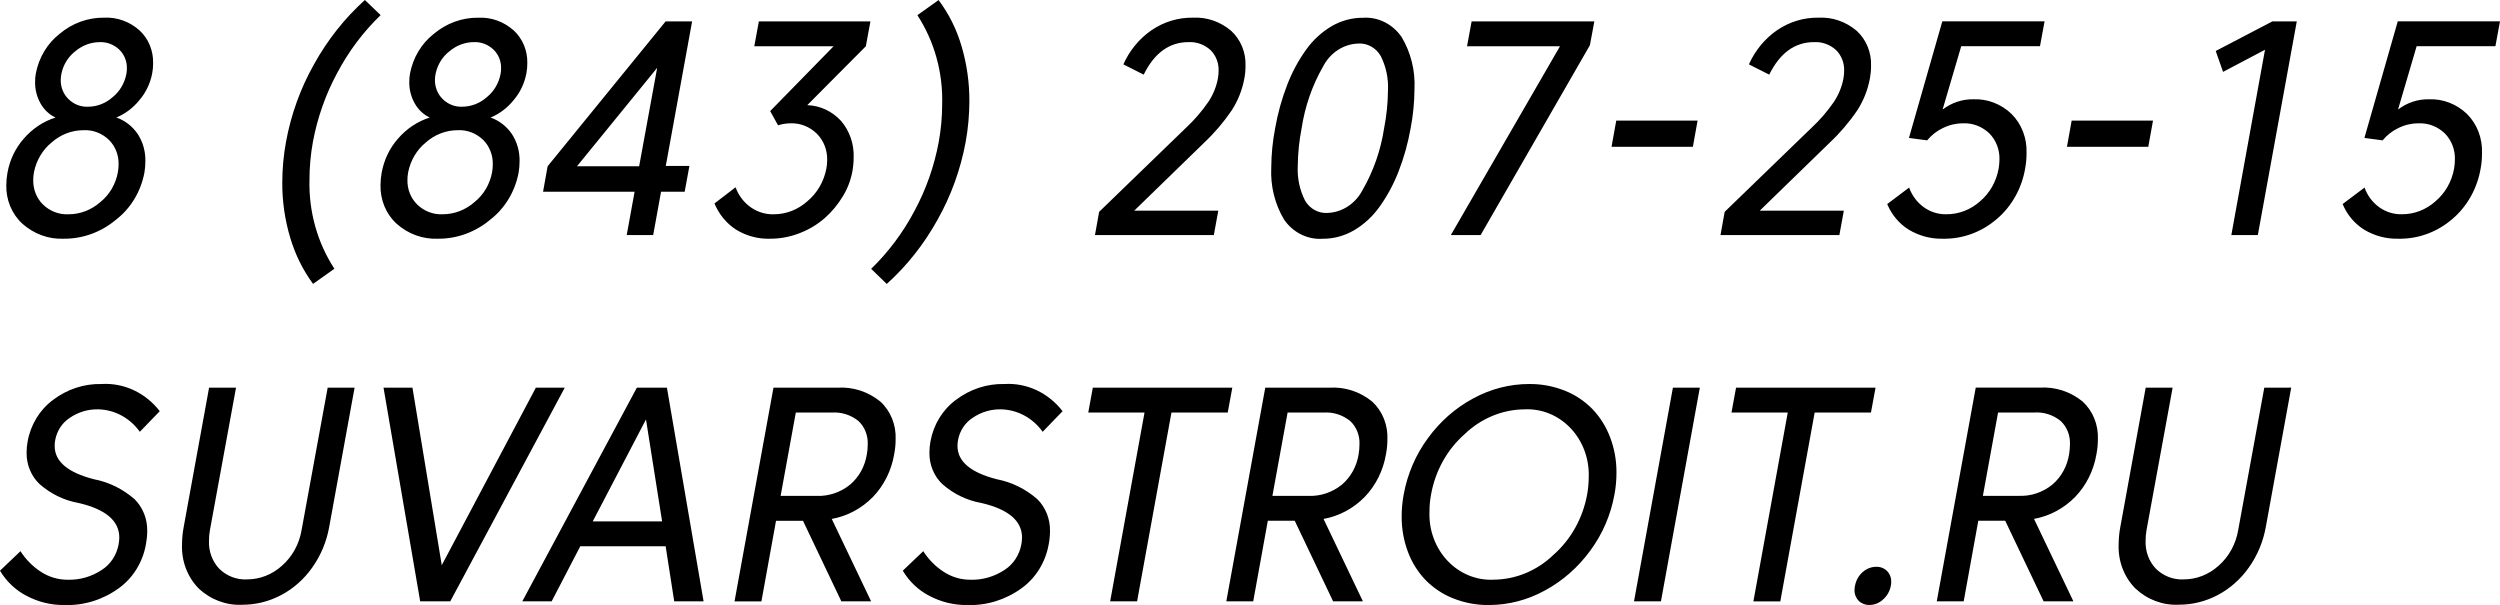 <svg width="157" height="38" viewBox="0 0 157 38" fill="none" xmlns="http://www.w3.org/2000/svg">
<path d="M4.011 14.991C3.062 15.035 2.132 14.698 1.403 14.047C1.076 13.747 0.816 13.374 0.642 12.954C0.468 12.533 0.383 12.077 0.396 11.617C0.397 11.36 0.421 11.103 0.468 10.851C0.611 10.045 0.968 9.3 1.496 8.704C2.036 8.079 2.724 7.622 3.488 7.381C3.096 7.199 2.767 6.891 2.548 6.499C2.317 6.094 2.198 5.628 2.204 5.155C2.202 4.974 2.217 4.795 2.249 4.618C2.438 3.618 2.97 2.729 3.742 2.126C4.537 1.455 5.525 1.097 6.539 1.11C7.351 1.068 8.148 1.356 8.769 1.915C9.043 2.169 9.262 2.485 9.408 2.84C9.554 3.194 9.625 3.579 9.616 3.966C9.618 4.185 9.598 4.404 9.556 4.618C9.436 5.237 9.163 5.809 8.764 6.276C8.372 6.767 7.872 7.146 7.308 7.379C7.851 7.566 8.324 7.934 8.657 8.429C8.977 8.925 9.142 9.517 9.129 10.119C9.13 10.364 9.11 10.607 9.068 10.848C8.843 12.034 8.207 13.086 7.287 13.795C6.354 14.578 5.199 15 4.011 14.991ZM5.253 8.177C4.517 8.173 3.803 8.447 3.238 8.95C2.671 9.412 2.279 10.076 2.132 10.82C2.102 10.978 2.087 11.138 2.087 11.299C2.08 11.588 2.131 11.876 2.236 12.142C2.342 12.409 2.499 12.648 2.699 12.844C3.133 13.264 3.705 13.484 4.29 13.457C5.028 13.461 5.743 13.187 6.309 12.684C6.876 12.228 7.265 11.565 7.402 10.822C7.432 10.658 7.447 10.491 7.447 10.323C7.454 10.036 7.404 9.75 7.3 9.485C7.196 9.219 7.04 8.981 6.842 8.785C6.408 8.367 5.837 8.148 5.253 8.176V8.177ZM5.522 6.702C6.092 6.702 6.643 6.488 7.078 6.098C7.517 5.745 7.82 5.234 7.933 4.66C7.958 4.541 7.97 4.418 7.968 4.296C7.973 4.074 7.933 3.854 7.851 3.651C7.769 3.447 7.646 3.265 7.492 3.117C7.154 2.796 6.712 2.627 6.259 2.647C5.704 2.649 5.165 2.85 4.731 3.218C4.289 3.557 3.978 4.056 3.858 4.622C3.83 4.751 3.815 4.883 3.814 5.015C3.81 5.24 3.85 5.462 3.932 5.668C4.014 5.875 4.136 6.06 4.29 6.213C4.455 6.378 4.649 6.506 4.86 6.59C5.072 6.673 5.297 6.712 5.522 6.702ZM17.96 8.914C18.276 7.187 18.874 5.532 19.727 4.026C20.57 2.503 21.648 1.142 22.915 0L23.904 0.949C22.812 2 21.887 3.233 21.166 4.601C20.444 5.941 19.932 7.398 19.65 8.914C19.508 9.693 19.436 10.486 19.435 11.28C19.382 13.276 19.93 15.238 21 16.877L19.66 17.828C19.022 16.962 18.536 15.979 18.226 14.929C17.889 13.803 17.72 12.629 17.727 11.447C17.729 10.597 17.807 9.749 17.96 8.914ZM27.511 14.991C26.562 15.035 25.632 14.698 24.904 14.047C24.576 13.748 24.316 13.374 24.142 12.954C23.968 12.533 23.884 12.077 23.896 11.617C23.898 11.36 23.922 11.103 23.968 10.851C24.112 10.045 24.469 9.3 24.997 8.704C25.537 8.079 26.225 7.622 26.989 7.381C26.597 7.199 26.268 6.89 26.049 6.499C25.818 6.095 25.698 5.63 25.703 5.157C25.701 4.977 25.716 4.797 25.748 4.62C25.937 3.62 26.469 2.732 27.241 2.128C28.037 1.458 29.024 1.099 30.038 1.112C30.85 1.071 31.647 1.359 32.269 1.917C32.543 2.172 32.761 2.488 32.907 2.842C33.054 3.197 33.125 3.582 33.115 3.969C33.117 4.188 33.097 4.406 33.055 4.621C32.936 5.239 32.662 5.812 32.264 6.279C31.872 6.77 31.371 7.149 30.807 7.382C31.35 7.569 31.823 7.937 32.156 8.431C32.476 8.927 32.641 9.518 32.629 10.119C32.63 10.364 32.61 10.607 32.568 10.848C32.343 12.034 31.707 13.086 30.787 13.795C29.854 14.578 28.699 15 27.511 14.991ZM28.753 8.177C28.017 8.173 27.303 8.447 26.738 8.95C26.171 9.412 25.779 10.076 25.632 10.82C25.602 10.978 25.587 11.138 25.587 11.299C25.58 11.588 25.631 11.875 25.736 12.141C25.842 12.407 26 12.646 26.199 12.842C26.633 13.262 27.205 13.482 27.79 13.456C28.528 13.459 29.243 13.185 29.809 12.682C30.376 12.226 30.765 11.564 30.902 10.822C30.932 10.658 30.947 10.491 30.947 10.323C30.954 10.036 30.904 9.75 30.8 9.485C30.696 9.219 30.54 8.981 30.342 8.785C29.908 8.367 29.337 8.148 28.753 8.176V8.177ZM29.023 6.701C29.592 6.701 30.142 6.487 30.578 6.097C31.017 5.743 31.321 5.232 31.433 4.658C31.458 4.539 31.47 4.416 31.469 4.294C31.474 4.072 31.434 3.852 31.352 3.649C31.269 3.445 31.147 3.263 30.992 3.115C30.654 2.794 30.212 2.625 29.76 2.645C29.205 2.647 28.666 2.848 28.231 3.216C27.789 3.555 27.479 4.054 27.359 4.62C27.33 4.749 27.315 4.881 27.314 5.013C27.31 5.238 27.351 5.46 27.433 5.666C27.515 5.873 27.637 6.058 27.791 6.211C27.955 6.376 28.149 6.504 28.36 6.588C28.572 6.673 28.797 6.711 29.023 6.702V6.701ZM34.104 12.04L34.391 10.441L41.802 1.342H43.465L41.811 10.419H43.295L42.998 12.039H41.514L41.02 14.761H39.358L39.853 12.039L34.104 12.04ZM36.235 10.441H40.138L41.271 4.259L36.235 10.441ZM51.893 10.605C51.928 10.424 51.946 10.239 51.947 10.055C51.955 9.746 51.901 9.44 51.791 9.155C51.68 8.87 51.514 8.613 51.303 8.401C51.078 8.179 50.814 8.007 50.526 7.894C50.238 7.781 49.932 7.731 49.626 7.745C49.367 7.748 49.109 7.789 48.861 7.869L48.367 6.977L52.351 2.904H47.369L47.657 1.342H54.663L54.375 2.904L50.696 6.604C51.505 6.628 52.272 6.989 52.832 7.61C53.357 8.228 53.636 9.04 53.61 9.873C53.609 10.172 53.582 10.47 53.53 10.764C53.426 11.321 53.223 11.851 52.931 12.326C52.625 12.836 52.248 13.292 51.812 13.68C51.343 14.091 50.813 14.413 50.242 14.632C49.64 14.872 49.001 14.994 48.358 14.992C47.608 15.015 46.867 14.816 46.218 14.416C45.622 14.03 45.151 13.458 44.869 12.777L46.194 11.761C46.38 12.271 46.71 12.708 47.137 13.011C47.565 13.315 48.07 13.47 48.583 13.457C49.366 13.461 50.124 13.165 50.719 12.624C51.322 12.119 51.738 11.402 51.893 10.601V10.605ZM60.643 8.917C60.323 10.646 59.724 12.302 58.871 13.811C58.029 15.332 56.953 16.692 55.688 17.832L54.708 16.883C55.795 15.83 56.717 14.597 57.437 13.231C58.159 11.891 58.671 10.434 58.952 8.918C59.095 8.138 59.167 7.345 59.168 6.551C59.224 4.555 58.679 2.594 57.612 0.953L58.943 0.004C59.587 0.862 60.075 1.841 60.382 2.889C60.717 4.017 60.884 5.195 60.877 6.378C60.873 7.229 60.795 8.078 60.644 8.914L60.643 8.917ZM75.617 8.965L71.228 13.231H76.508L76.229 14.761H68.764L69.025 13.304L74.493 8.013C75.011 7.53 75.478 6.989 75.885 6.398C76.178 5.96 76.382 5.463 76.483 4.936C76.511 4.778 76.526 4.618 76.528 4.457C76.538 4.211 76.497 3.965 76.408 3.738C76.32 3.51 76.186 3.306 76.015 3.139C75.632 2.794 75.14 2.618 74.639 2.645C73.434 2.645 72.496 3.326 71.824 4.687L70.547 4.042C70.936 3.171 71.545 2.431 72.305 1.905C73.083 1.371 73.992 1.094 74.918 1.11C75.784 1.064 76.637 1.357 77.315 1.934C77.612 2.205 77.848 2.544 78.004 2.926C78.161 3.308 78.234 3.722 78.218 4.139C78.219 4.402 78.195 4.666 78.146 4.924C78.015 5.639 77.747 6.318 77.36 6.918C76.853 7.667 76.269 8.353 75.618 8.962L75.617 8.965ZM80.078 8.055C80.243 7.119 80.497 6.203 80.838 5.323C81.139 4.541 81.535 3.804 82.016 3.131C82.448 2.522 82.995 2.017 83.622 1.648C84.225 1.295 84.903 1.112 85.591 1.116C86.059 1.084 86.526 1.177 86.951 1.389C87.375 1.6 87.743 1.921 88.02 2.324C88.604 3.299 88.887 4.446 88.829 5.601C88.824 6.426 88.743 7.248 88.587 8.055C88.422 8.992 88.166 9.907 87.822 10.787C87.518 11.569 87.121 12.306 86.64 12.979C86.208 13.588 85.661 14.093 85.034 14.462C84.431 14.815 83.753 14.998 83.065 14.994C82.598 15.027 82.132 14.933 81.708 14.723C81.284 14.513 80.917 14.192 80.641 13.791C80.059 12.819 79.778 11.678 79.835 10.527C79.84 9.695 79.922 8.866 80.079 8.051L80.078 8.055ZM81.742 8.055C81.589 8.834 81.508 9.626 81.5 10.422C81.46 11.179 81.619 11.932 81.958 12.598C82.105 12.85 82.313 13.055 82.56 13.191C82.807 13.327 83.083 13.389 83.361 13.372C83.814 13.356 84.256 13.216 84.643 12.963C85.03 12.711 85.349 12.357 85.569 11.934C86.254 10.747 86.713 9.428 86.922 8.052C87.075 7.276 87.156 6.487 87.164 5.694C87.204 4.935 87.046 4.178 86.706 3.509C86.558 3.256 86.348 3.051 86.1 2.915C85.851 2.779 85.573 2.716 85.294 2.735C84.841 2.75 84.4 2.891 84.014 3.143C83.627 3.395 83.309 3.75 83.091 4.173C82.409 5.36 81.951 6.678 81.742 8.051L81.742 8.055ZM92.417 1.345H100.124L99.846 2.84L92.984 14.761H91.114L97.967 2.905H92.13L92.417 1.345ZM106.312 9.221H101.204L101.501 7.572H106.609L106.312 9.221ZM114.902 8.963L110.514 13.229H115.793L115.513 14.761H108.048L108.309 13.304L113.777 8.013C114.295 7.53 114.762 6.989 115.169 6.398C115.462 5.96 115.666 5.463 115.767 4.936C115.795 4.778 115.81 4.618 115.812 4.457C115.822 4.211 115.781 3.965 115.692 3.738C115.604 3.51 115.47 3.306 115.299 3.139C114.916 2.794 114.424 2.618 113.923 2.645C112.718 2.645 111.78 3.326 111.108 4.687L109.831 4.042C110.221 3.171 110.829 2.431 111.589 1.905C112.367 1.371 113.276 1.094 114.202 1.11C115.068 1.064 115.921 1.357 116.599 1.934C116.896 2.205 117.132 2.544 117.288 2.926C117.445 3.308 117.518 3.722 117.502 4.139C117.503 4.402 117.479 4.666 117.43 4.924C117.299 5.639 117.031 6.318 116.644 6.918C116.137 7.667 115.553 8.353 114.901 8.962L114.902 8.963ZM122.006 14.991C121.261 15.01 120.525 14.815 119.875 14.426C119.274 14.055 118.799 13.491 118.517 12.814L119.893 11.779C120.073 12.281 120.394 12.712 120.813 13.012C121.231 13.312 121.727 13.467 122.231 13.455C123.007 13.461 123.759 13.171 124.352 12.638C124.954 12.129 125.366 11.406 125.512 10.601C125.546 10.412 125.564 10.219 125.566 10.026C125.576 9.72 125.525 9.416 125.416 9.132C125.308 8.849 125.144 8.593 124.936 8.382C124.482 7.944 123.884 7.714 123.272 7.745C122.837 7.744 122.408 7.845 122.013 8.042C121.635 8.221 121.298 8.485 121.024 8.815L119.882 8.662L121.978 1.339H128.399L128.111 2.901H123.165L121.995 6.879C122.561 6.447 123.242 6.221 123.938 6.235C124.815 6.2 125.671 6.53 126.325 7.155C126.64 7.469 126.886 7.851 127.048 8.277C127.211 8.702 127.285 9.16 127.266 9.618C127.268 9.933 127.241 10.248 127.184 10.557C126.975 11.817 126.342 12.952 125.404 13.75C124.444 14.578 123.241 15.018 122.006 14.991ZM134.912 9.221H129.804L130.101 7.572H135.209L134.912 9.221ZM142.71 1.342H144.238L141.792 14.761H140.128L142.242 3.125L139.607 4.515L139.148 3.202L142.71 1.342ZM150.606 14.991C149.861 15.01 149.124 14.815 148.475 14.426C147.874 14.055 147.399 13.491 147.117 12.814L148.493 11.779C148.672 12.281 148.994 12.712 149.412 13.012C149.831 13.312 150.326 13.467 150.831 13.455C151.608 13.461 152.361 13.17 152.954 12.636C153.556 12.127 153.968 11.405 154.114 10.601C154.149 10.412 154.167 10.219 154.168 10.026C154.178 9.72 154.127 9.416 154.019 9.132C153.91 8.849 153.747 8.593 153.539 8.382C153.085 7.944 152.487 7.714 151.875 7.745C151.44 7.744 151.01 7.845 150.616 8.042C150.238 8.221 149.901 8.485 149.627 8.815L148.485 8.662L150.58 1.339H157L156.712 2.901H151.765L150.596 6.879C151.162 6.447 151.843 6.221 152.539 6.235C153.416 6.2 154.272 6.53 154.926 7.155C155.241 7.469 155.489 7.853 155.652 8.279C155.814 8.705 155.888 9.164 155.869 9.623C155.871 9.939 155.844 10.253 155.788 10.563C155.578 11.822 154.945 12.957 154.007 13.755C153.046 14.582 151.841 15.02 150.606 14.991ZM0 35.839L1.286 34.614C1.622 35.138 2.059 35.58 2.568 35.908C3.075 36.239 3.66 36.412 4.255 36.407C5.004 36.43 5.743 36.218 6.381 35.798C6.655 35.626 6.891 35.393 7.075 35.117C7.259 34.84 7.386 34.525 7.447 34.193C7.474 34.051 7.489 33.906 7.492 33.761C7.492 32.707 6.638 31.982 4.929 31.585C4.033 31.428 3.193 31.021 2.492 30.406C2.229 30.16 2.019 29.855 1.878 29.514C1.736 29.173 1.665 28.803 1.67 28.43C1.669 28.201 1.69 27.973 1.731 27.749C1.915 26.687 2.484 25.746 3.314 25.127C4.206 24.444 5.283 24.089 6.381 24.116C7.073 24.074 7.764 24.207 8.398 24.503C9.033 24.8 9.593 25.252 10.032 25.822L8.782 27.116C8.475 26.688 8.081 26.338 7.63 26.094C7.178 25.85 6.681 25.718 6.175 25.707C5.538 25.69 4.911 25.877 4.376 26.245C4.144 26.396 3.944 26.596 3.787 26.834C3.631 27.072 3.523 27.341 3.469 27.625C3.444 27.751 3.432 27.88 3.433 28.009C3.433 28.98 4.257 29.677 5.906 30.098C6.838 30.276 7.712 30.705 8.446 31.344C8.705 31.599 8.911 31.911 9.049 32.258C9.187 32.605 9.254 32.98 9.246 33.357C9.244 33.634 9.217 33.91 9.165 34.181C9.066 34.737 8.865 35.267 8.574 35.74C8.282 36.213 7.905 36.62 7.465 36.937C6.46 37.667 5.263 38.038 4.048 37.996C3.221 38.007 2.404 37.808 1.664 37.416C0.983 37.066 0.406 36.519 0 35.839ZM22.268 24.346L20.676 33.079C20.511 34.017 20.141 34.9 19.597 35.658C19.084 36.381 18.421 36.967 17.659 37.37C16.898 37.772 16.058 37.981 15.208 37.979C14.204 38.028 13.222 37.658 12.47 36.947C12.121 36.592 11.848 36.161 11.669 35.684C11.49 35.208 11.409 34.695 11.431 34.182C11.433 33.812 11.469 33.442 11.539 33.079L13.13 24.347H14.822L13.185 33.28C13.143 33.504 13.123 33.732 13.124 33.961C13.11 34.287 13.161 34.613 13.274 34.917C13.386 35.221 13.557 35.496 13.776 35.725C14.245 36.18 14.865 36.417 15.498 36.386C16.31 36.391 17.096 36.084 17.713 35.522C18.36 34.953 18.795 34.158 18.941 33.279L20.578 24.345L22.268 24.346ZM25.902 24.346L27.743 35.494L33.652 24.346H35.467L28.276 37.765H26.387L24.085 24.346H25.902ZM44.185 37.765H42.341L41.802 34.305H36.442L34.643 37.765H32.8L39.994 24.346H41.883L44.185 37.765ZM37.224 32.743H41.58L40.568 26.34L37.224 32.743ZM50.428 32.705H48.734L47.817 37.766H46.128L48.574 24.346H52.594C53.559 24.284 54.513 24.591 55.283 25.214C55.603 25.506 55.856 25.873 56.022 26.286C56.189 26.699 56.265 27.146 56.245 27.595C56.245 27.908 56.214 28.219 56.155 28.525C55.983 29.546 55.516 30.485 54.819 31.209C54.107 31.935 53.206 32.416 52.234 32.589L54.707 37.765H52.837L50.428 32.705ZM54.44 28.526C54.475 28.323 54.493 28.118 54.493 27.913C54.507 27.637 54.461 27.361 54.361 27.106C54.261 26.852 54.108 26.624 53.913 26.441C53.435 26.055 52.842 25.866 52.243 25.909H49.977L49.023 31.142H51.29C52.043 31.171 52.784 30.922 53.385 30.437C53.946 29.961 54.322 29.28 54.438 28.526H54.44ZM56.695 35.839L57.981 34.614C58.316 35.138 58.752 35.579 59.26 35.908C59.768 36.239 60.352 36.412 60.947 36.407C61.696 36.43 62.436 36.218 63.074 35.798C63.347 35.626 63.584 35.393 63.767 35.117C63.951 34.84 64.078 34.525 64.14 34.193C64.167 34.051 64.181 33.906 64.184 33.761C64.184 32.707 63.33 31.982 61.621 31.585C60.726 31.428 59.885 31.021 59.184 30.406C58.922 30.159 58.714 29.854 58.573 29.513C58.432 29.172 58.362 28.802 58.368 28.43C58.367 28.201 58.387 27.973 58.428 27.749C58.613 26.687 59.182 25.746 60.012 25.127C60.904 24.444 61.98 24.089 63.079 24.116C63.77 24.074 64.462 24.207 65.096 24.503C65.731 24.8 66.29 25.252 66.73 25.822L65.48 27.116C65.173 26.688 64.779 26.338 64.327 26.094C63.876 25.85 63.379 25.718 62.872 25.707C62.236 25.69 61.609 25.877 61.074 26.245C60.842 26.396 60.641 26.596 60.485 26.834C60.329 27.072 60.221 27.341 60.166 27.625C60.142 27.751 60.13 27.88 60.131 28.009C60.131 28.98 60.955 29.677 62.604 30.098C63.535 30.277 64.408 30.706 65.14 31.344C65.4 31.6 65.605 31.912 65.743 32.259C65.881 32.606 65.948 32.98 65.94 33.357C65.939 33.634 65.911 33.91 65.859 34.182C65.76 34.738 65.559 35.268 65.268 35.741C64.976 36.214 64.599 36.621 64.159 36.938C63.154 37.668 61.957 38.039 60.742 37.997C59.915 38.007 59.099 37.808 58.358 37.416C57.677 37.066 57.101 36.519 56.695 35.839ZM69.718 37.765L71.876 25.909H68.342L68.629 24.346H77.389L77.101 25.909H73.567L71.409 37.765H69.718ZM81.31 32.704H79.619L78.702 37.765H77.012L79.458 24.346H83.478C84.442 24.283 85.397 24.59 86.167 25.213C86.487 25.506 86.74 25.872 86.906 26.285C87.073 26.698 87.149 27.146 87.129 27.595C87.129 27.907 87.098 28.218 87.039 28.524C86.867 29.546 86.4 30.484 85.703 31.208C84.991 31.935 84.09 32.416 83.118 32.589L85.591 37.765H83.72L81.31 32.704ZM85.322 28.525C85.357 28.323 85.375 28.117 85.375 27.912C85.389 27.636 85.343 27.36 85.243 27.106C85.142 26.851 84.99 26.624 84.795 26.441C84.317 26.055 83.725 25.866 83.127 25.909H80.861L79.907 31.142H82.174C82.927 31.171 83.668 30.922 84.269 30.437C84.83 29.961 85.206 29.28 85.322 28.526V28.525ZM93.791 36.404C95.18 36.395 96.518 35.843 97.55 34.852C98.649 33.888 99.4 32.546 99.672 31.056C99.736 30.702 99.769 30.343 99.772 29.983C99.794 29.413 99.706 28.845 99.511 28.314C99.316 27.783 99.02 27.301 98.641 26.899C98.262 26.497 97.809 26.183 97.31 25.978C96.811 25.773 96.277 25.681 95.743 25.707C94.354 25.716 93.016 26.269 91.984 27.26C90.885 28.223 90.137 29.566 89.87 31.056C89.803 31.412 89.77 31.775 89.771 32.139C89.749 32.707 89.839 33.273 90.033 33.802C90.228 34.331 90.523 34.812 90.901 35.213C91.279 35.614 91.731 35.927 92.229 36.132C92.726 36.337 93.258 36.43 93.791 36.404ZM96.029 24.116C96.793 24.108 97.551 24.249 98.267 24.533C98.914 24.787 99.505 25.18 100.003 25.688C100.483 26.19 100.861 26.792 101.113 27.457C101.384 28.164 101.52 28.922 101.514 29.686C101.515 30.146 101.473 30.605 101.388 31.056C101.154 32.341 100.634 33.547 99.873 34.574C99.108 35.624 98.135 36.48 97.022 37.081C95.934 37.681 94.726 37.995 93.501 37.996C92.737 38.005 91.978 37.863 91.263 37.579C90.617 37.326 90.026 36.934 89.527 36.429C89.047 35.929 88.67 35.329 88.421 34.665C88.153 33.957 88.019 33.199 88.025 32.436C88.024 31.973 88.066 31.51 88.151 31.056C88.386 29.77 88.904 28.562 89.663 27.533C90.424 26.48 91.396 25.623 92.509 25.026C93.599 24.428 94.807 24.116 96.033 24.116H96.029ZM105.058 24.346H106.749L104.307 37.765H102.616L105.058 24.346ZM110.113 37.766L112.271 25.909H108.736L109.024 24.347H117.784L117.496 25.909H113.961L111.803 37.766H110.113ZM116.502 36.747C116.571 36.417 116.744 36.123 116.992 35.913C117.23 35.706 117.527 35.594 117.833 35.596C118.082 35.586 118.325 35.681 118.508 35.86C118.594 35.948 118.662 36.055 118.707 36.173C118.752 36.291 118.773 36.418 118.769 36.545C118.768 36.632 118.759 36.719 118.741 36.803C118.675 37.135 118.504 37.433 118.257 37.647C118.02 37.87 117.715 37.992 117.398 37.992C117.15 38.002 116.907 37.907 116.724 37.728C116.637 37.64 116.57 37.533 116.525 37.415C116.48 37.297 116.459 37.17 116.463 37.043C116.465 36.943 116.478 36.843 116.502 36.747ZM125.927 32.702H124.237L123.32 37.763H121.629L124.076 24.343H128.095C129.06 24.28 130.014 24.588 130.784 25.21C131.104 25.503 131.357 25.87 131.524 26.283C131.691 26.695 131.767 27.143 131.747 27.592C131.746 27.904 131.716 28.216 131.657 28.522C131.485 29.543 131.018 30.482 130.321 31.206C129.609 31.932 128.708 32.413 127.736 32.586L130.209 37.762H128.338L125.927 32.702ZM129.939 28.522C129.974 28.32 129.992 28.115 129.993 27.909C130.006 27.633 129.961 27.358 129.86 27.103C129.76 26.848 129.607 26.621 129.412 26.438C128.935 26.052 128.342 25.863 127.744 25.906H125.478L124.525 31.139H126.791C127.544 31.169 128.285 30.92 128.886 30.435C129.447 29.959 129.822 29.279 129.939 28.526V28.522ZM143.888 24.343L142.296 33.075C142.131 34.013 141.761 34.897 141.217 35.654C140.704 36.377 140.041 36.964 139.279 37.366C138.518 37.769 137.679 37.978 136.828 37.975C135.824 38.025 134.842 37.655 134.09 36.944C133.741 36.589 133.468 36.158 133.289 35.681C133.11 35.204 133.029 34.692 133.051 34.179C133.053 33.808 133.089 33.439 133.159 33.076L134.75 24.344H136.441L134.804 33.277C134.763 33.502 134.743 33.73 134.744 33.958C134.73 34.285 134.781 34.61 134.893 34.914C135.005 35.218 135.177 35.494 135.396 35.722C135.864 36.177 136.483 36.416 137.116 36.386C137.928 36.392 138.715 36.085 139.333 35.523C139.979 34.955 140.415 34.16 140.56 33.28L142.197 24.346L143.888 24.343Z" fill="black"/>
</svg>
